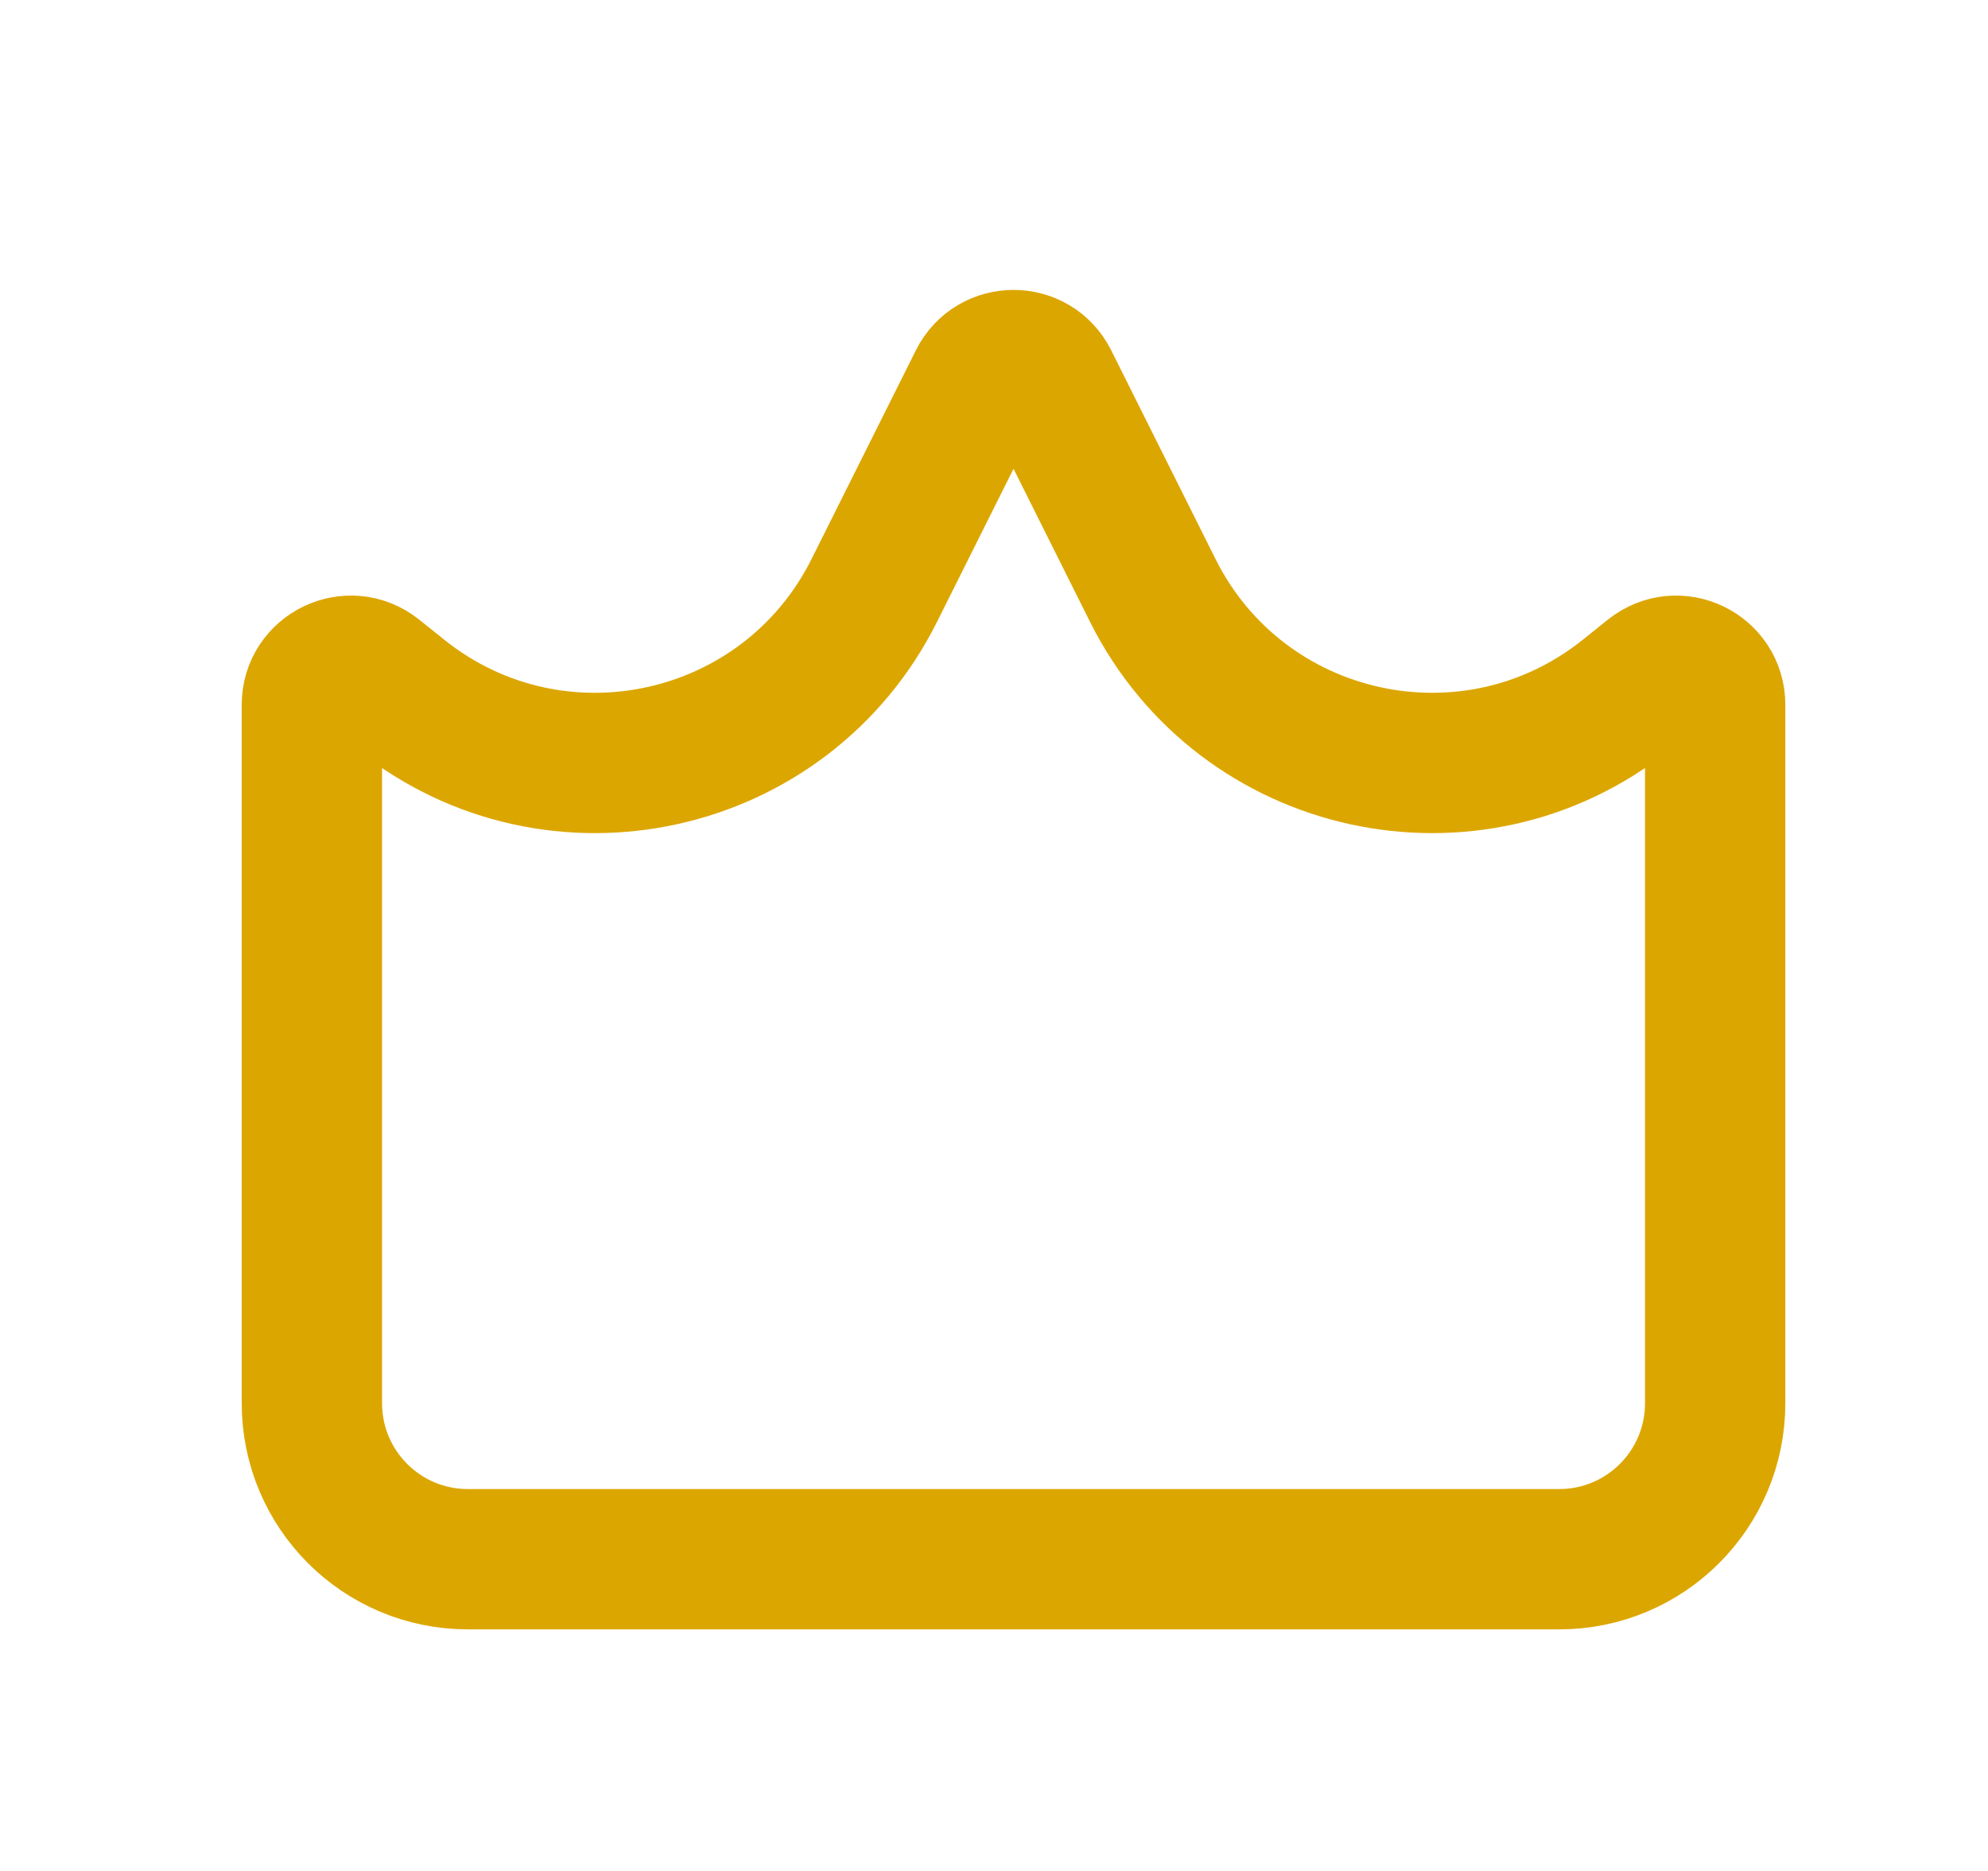 <svg width="17" height="16" viewBox="0 0 17 16" fill="none" xmlns="http://www.w3.org/2000/svg">
<g id="crown">
<path id="Icon" d="M7.476 5.05L8.369 3.263C8.492 3.018 8.842 3.018 8.965 3.263L9.858 5.05C10.618 6.569 12.584 7 13.909 5.94L14.125 5.767C14.344 5.592 14.667 5.748 14.667 6.027V12C14.667 12.737 14.07 13.334 13.334 13.334H4C3.264 13.334 2.667 12.737 2.667 12V6.027C2.667 5.748 2.99 5.592 3.209 5.767L3.425 5.94C4.75 7 6.716 6.569 7.476 5.05Z" stroke="#DCA600" stroke-width="1.2" stroke-linecap="round"/>
</g>
</svg>
